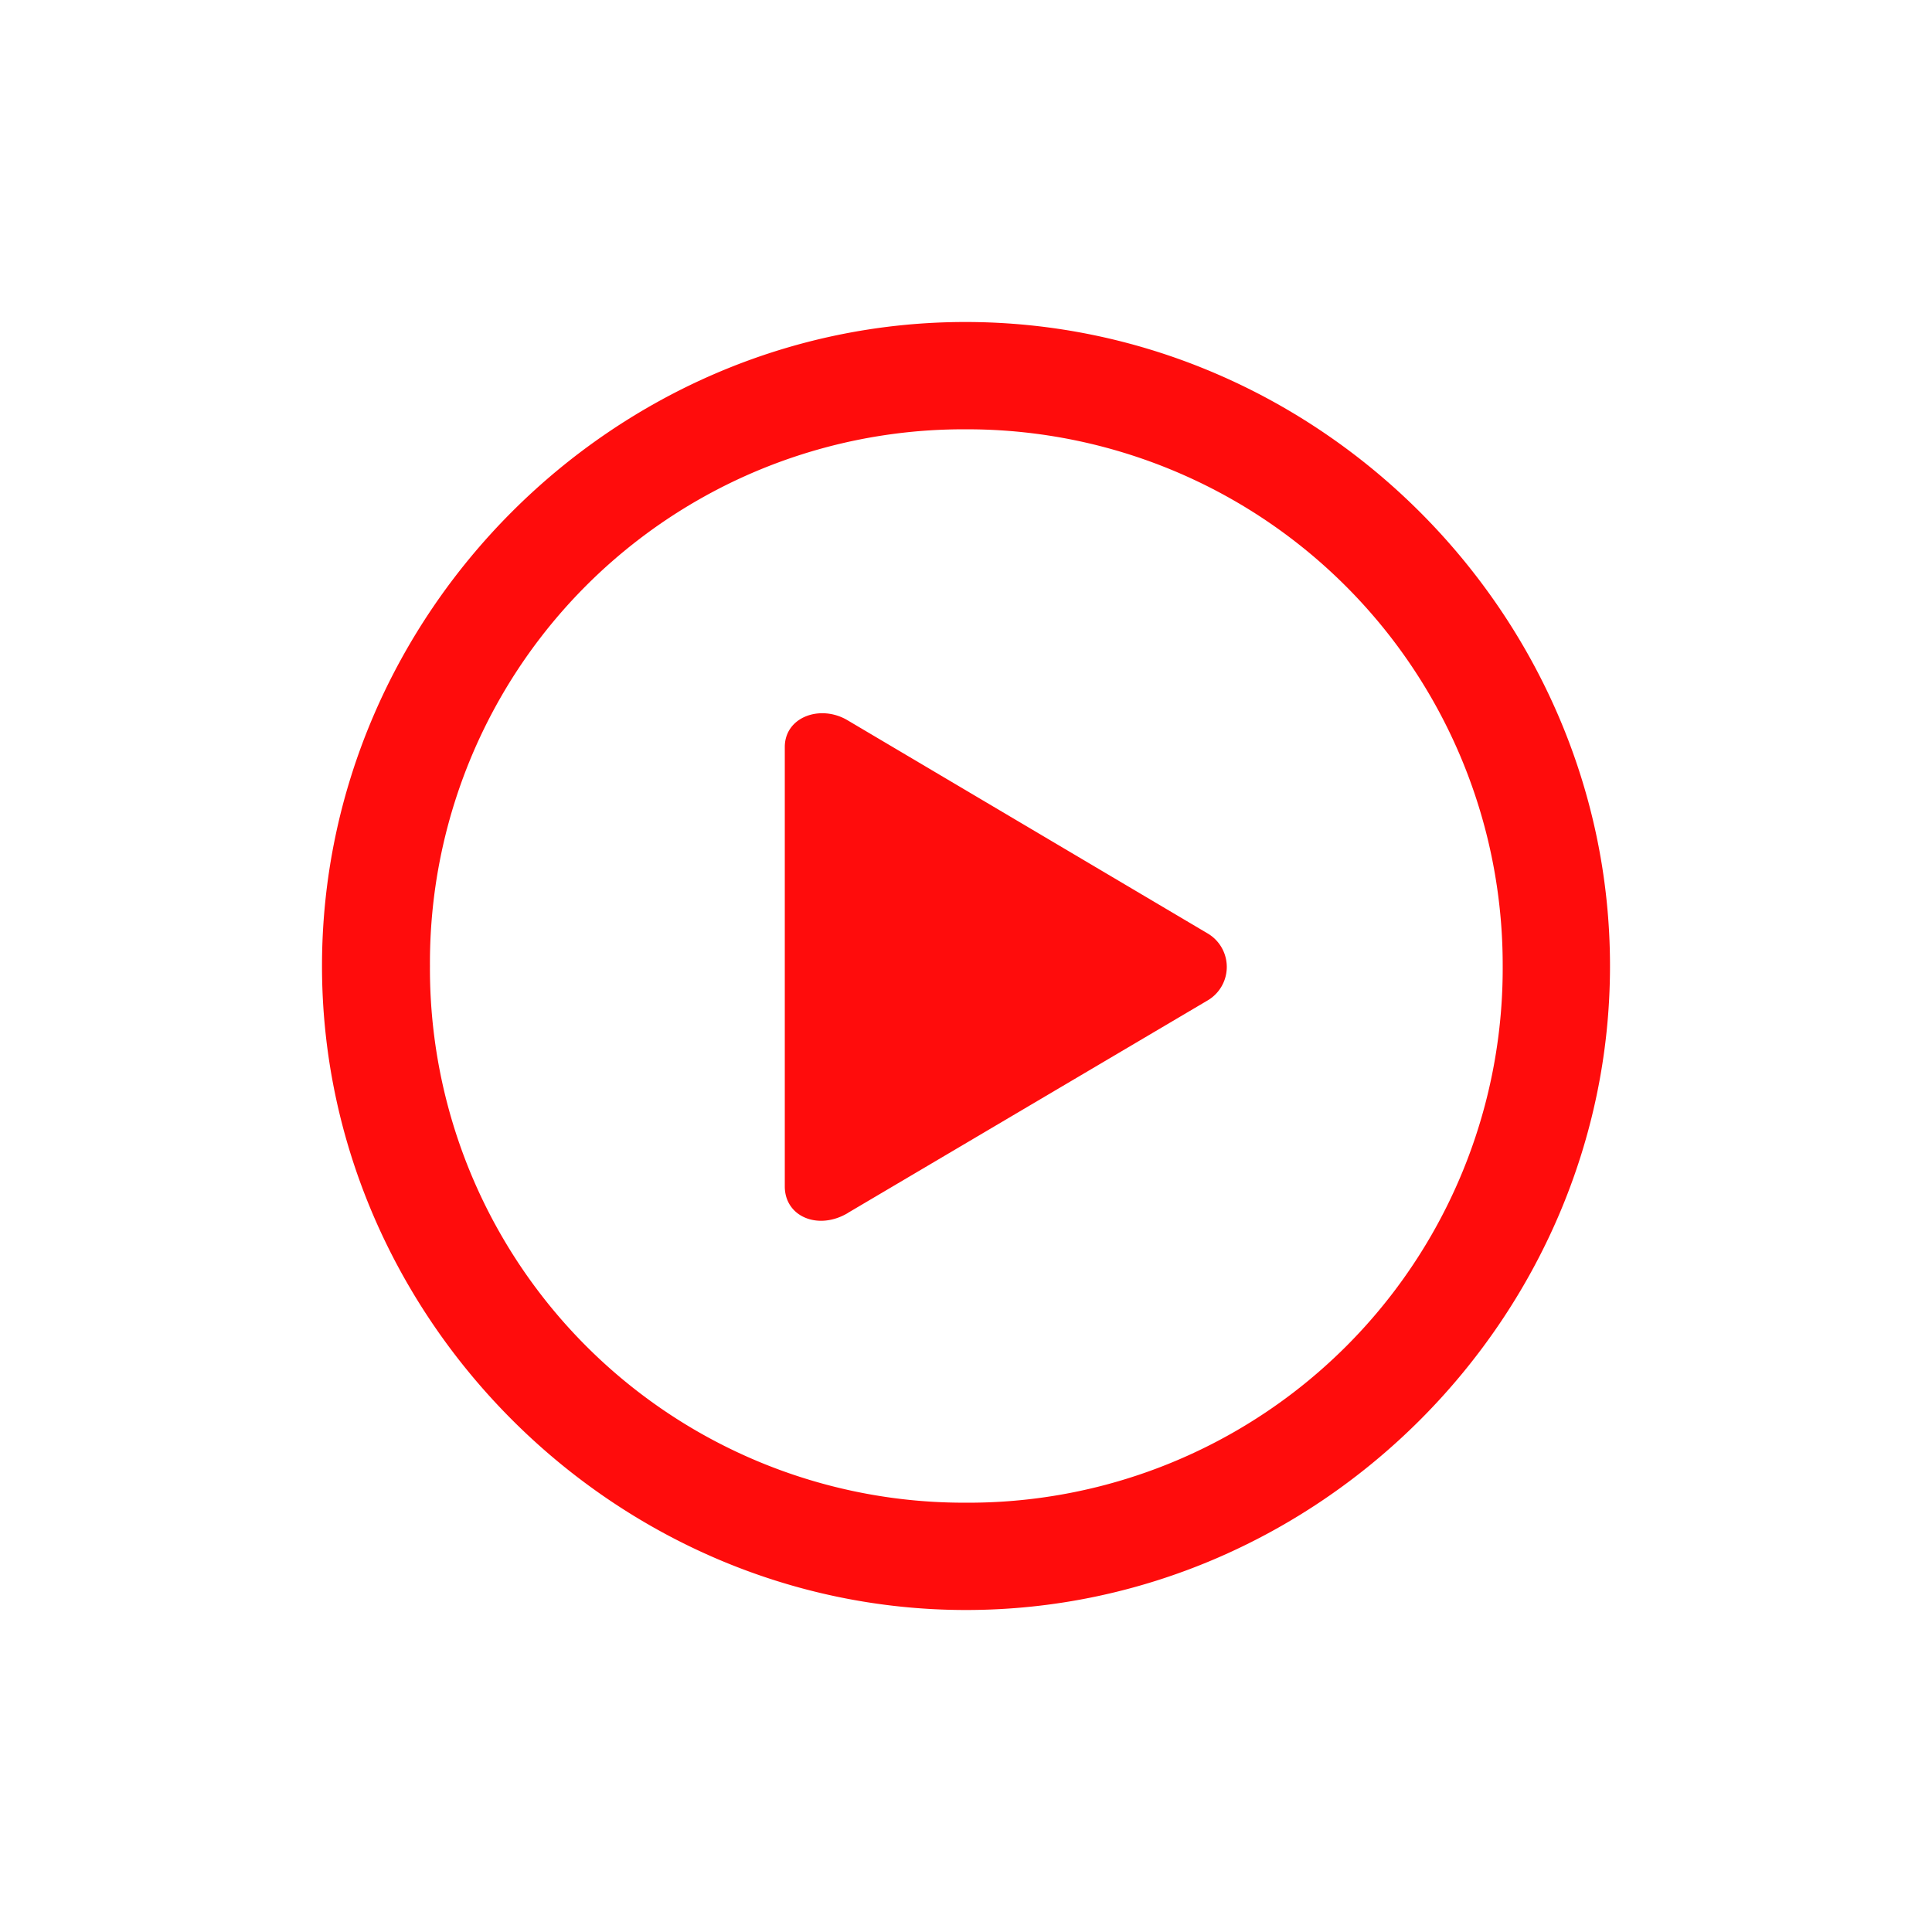 <svg height="24" viewBox="0 0 24 24" width="24" xmlns="http://www.w3.org/2000/svg" class="logo" aria-hidden="true">
    <path d="M12 20c4.376 0 8-3.631 8-8 0-4.376-3.631-8-8.008-8C7.624 4 4 7.624 4 12c0 4.369 3.631 8 8 8zm0-1.333A6.634 6.634 0 0 1 5.341 12a6.628 6.628 0 0 1 6.651-6.667A6.653 6.653 0 0 1 18.667 12 6.636 6.636 0 0 1 12 18.667zm-1.467-3.6 4.463-2.636a.483.483 0 0 0 0-.839L10.533 8.95c-.337-.204-.784-.047-.784.33v5.458c0 .377.416.55.784.33z" fill-opacity=".95" fill="red"></path>
</svg>
